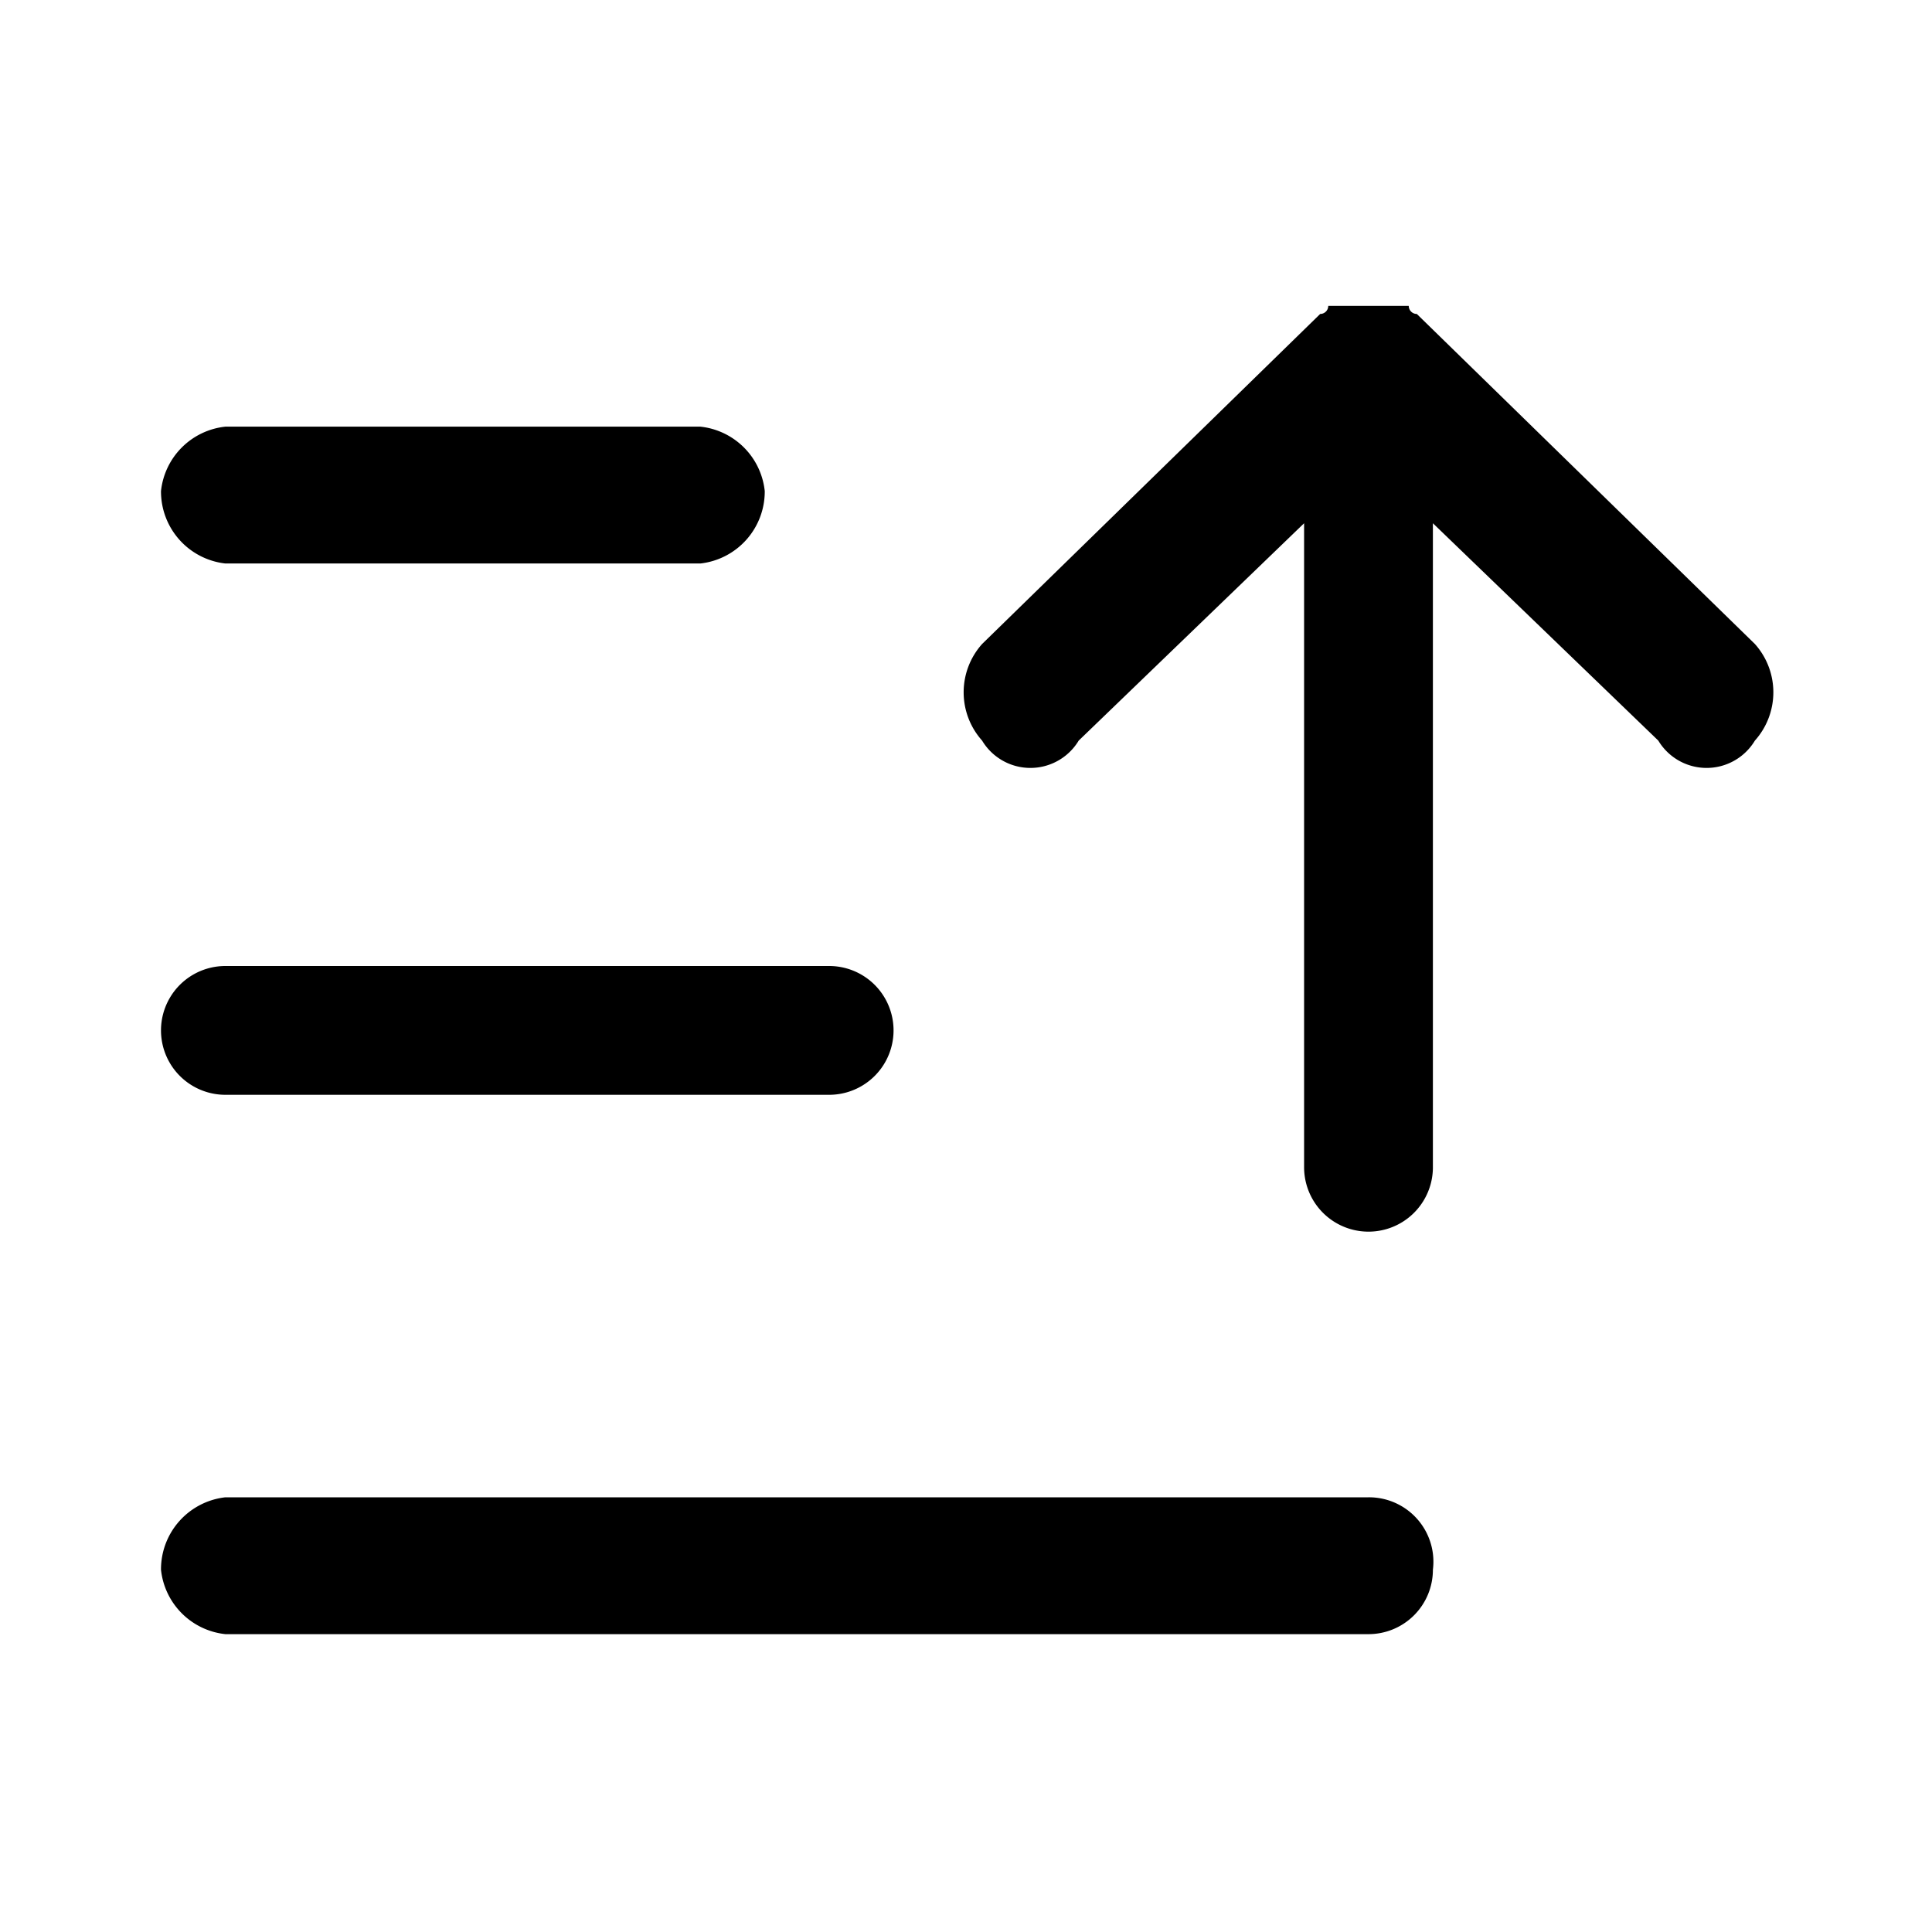 <svg
  height="24"
  viewBox="0 0 24 24"
  width="24"
  xmlns="http://www.w3.org/2000/svg"
  class="matericons matericons-sort-descending-1"
>
  <path d="M21.8 9.2a.7.7 0 0 1-1.2 0l-2.8-2.7v8a.8.8 0 0 1-1.6 0v-8l-2.8 2.7a.7.7 0 0 1-1.2 0 .9.9 0 0 1 0-1.2l4.2-4.1a.1.1 0 0 0 .1-.1h1a.1.1 0 0 0 .1.1L21.8 8a.9.9 0 0 1 0 1.2zm-19 4.4h7.5a.8.8 0 1 0 0-1.6H2.8a.8.8 0 1 0 0 1.6zm0-6.6h5.9a.9.9 0 0 0 .8-.9.9.9 0 0 0-.8-.8H2.8a.9.9 0 0 0-.8.8.9.9 0 0 0 .8.9zM17 18.6H2.8a.9.9 0 0 0-.8.9.9.9 0 0 0 .8.8H17a.8.8 0 0 0 .8-.8.8.8 0 0 0-.8-.9z"></path>
</svg>

